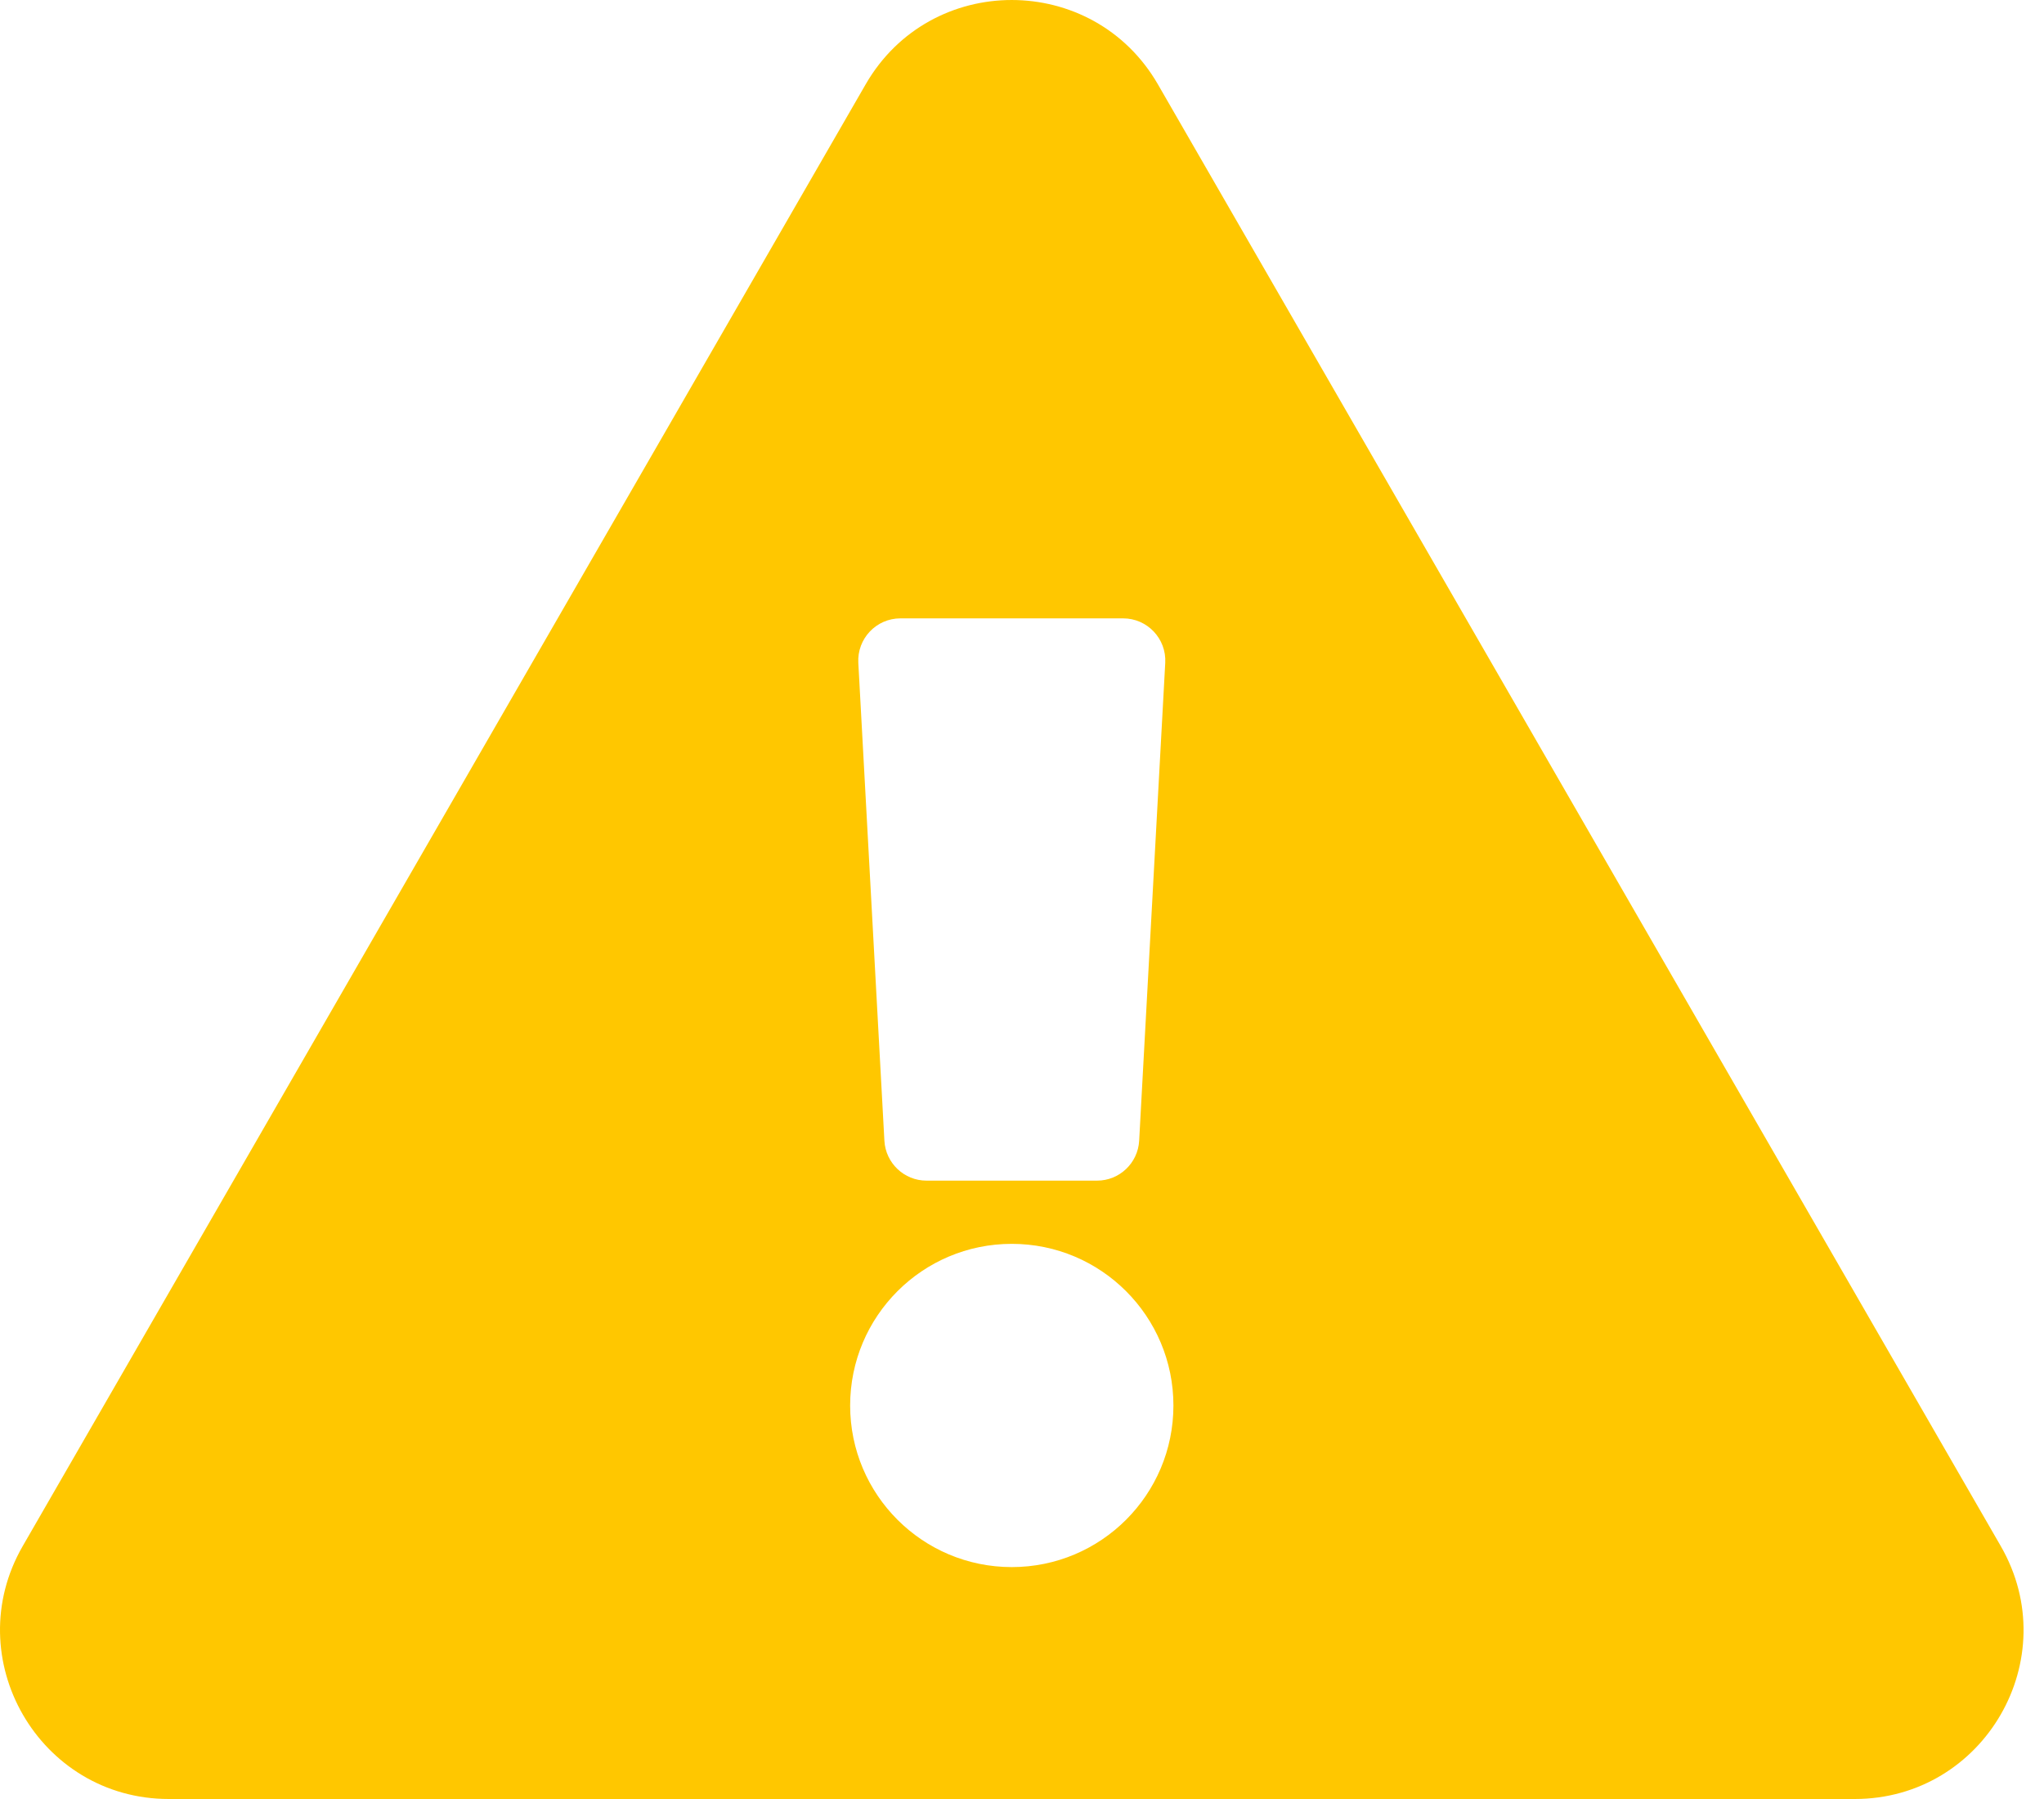 <svg width="25" height="22" viewBox="0 0 25 22" fill="none" xmlns="http://www.w3.org/2000/svg">
<path d="M24.471 18.907C25.265 20.282 24.269 22 22.685 22H2.065C0.478 22 -0.513 20.279 0.278 18.907L10.588 1.031C11.382 -0.345 13.369 -0.342 14.162 1.031L24.471 18.907ZM12.375 15.211C11.283 15.211 10.398 16.096 10.398 17.188C10.398 18.279 11.283 19.164 12.375 19.164C13.467 19.164 14.352 18.279 14.352 17.188C14.352 16.096 13.467 15.211 12.375 15.211ZM10.498 8.106L10.817 13.95C10.832 14.223 11.058 14.438 11.332 14.438H13.418C13.692 14.438 13.918 14.223 13.933 13.95L14.252 8.106C14.268 7.811 14.033 7.562 13.737 7.562H11.013C10.717 7.562 10.482 7.811 10.498 8.106Z" fill="#FFC700"/>
</svg>
